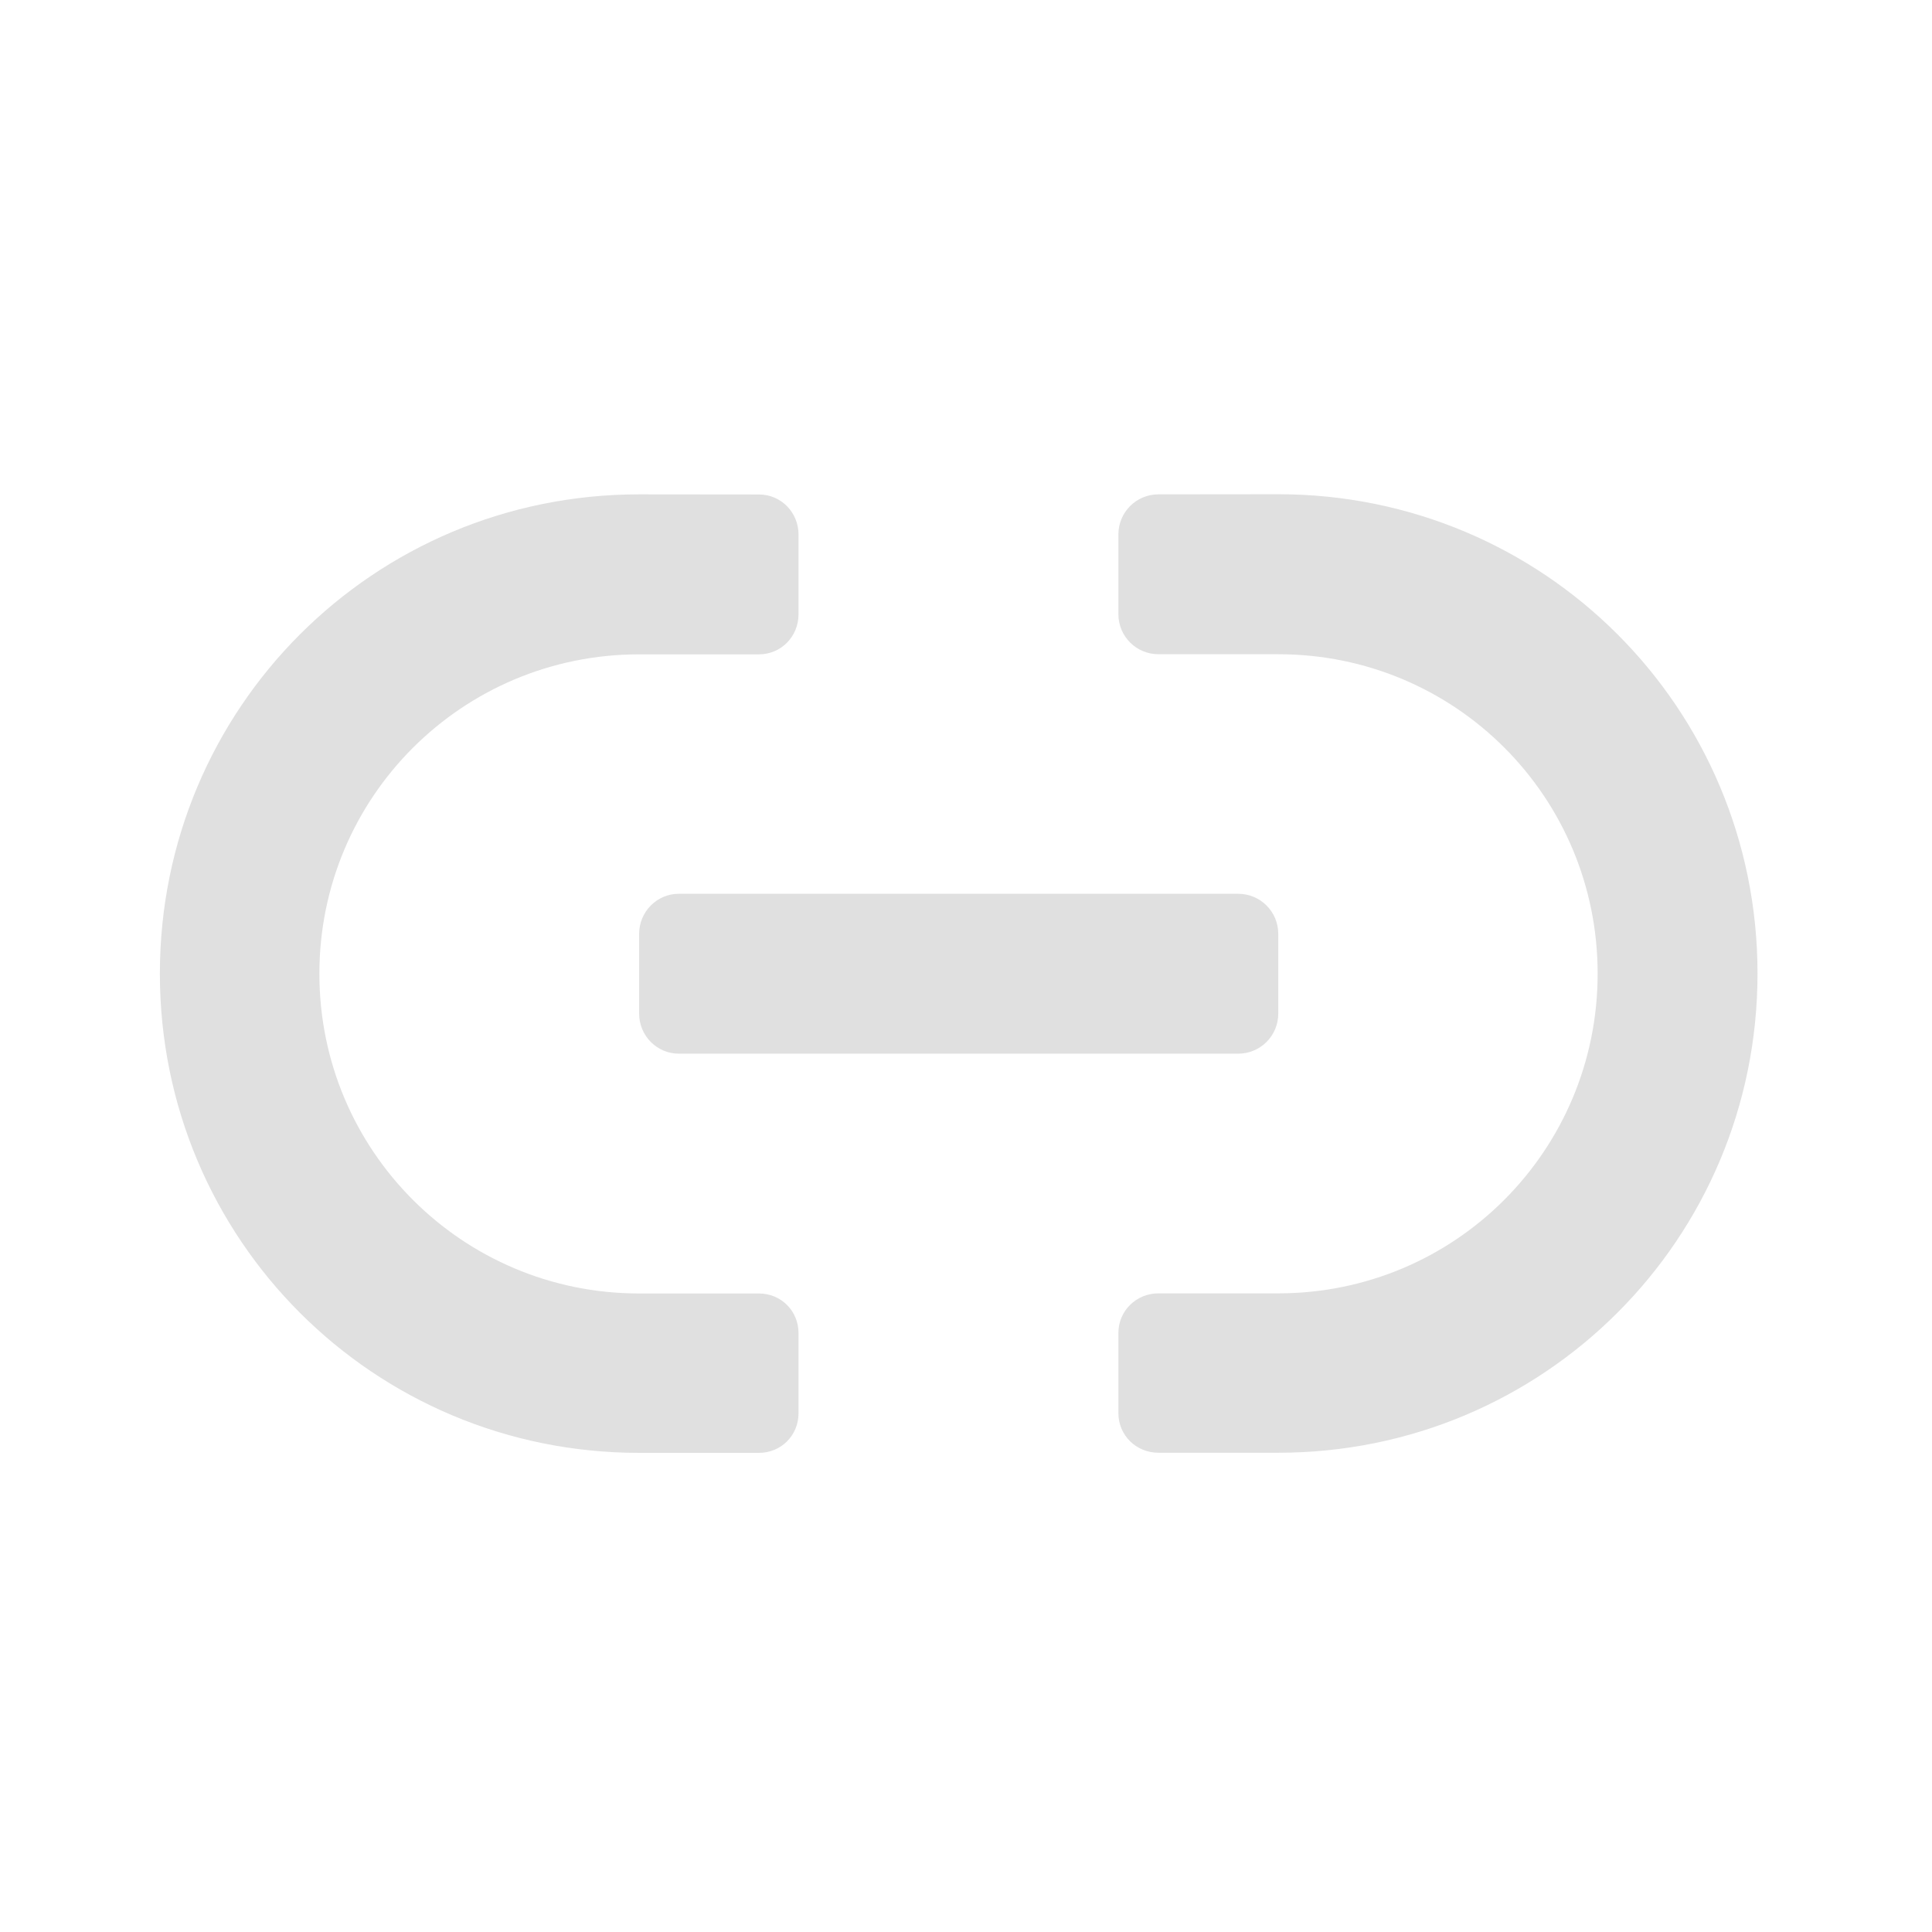 <svg height="16" viewBox="0 0 16 16" width="16" xmlns="http://www.w3.org/2000/svg"><g fill="#e0e0e0"><path d="m5.293 4.094c-2.199 0-3.969 1.77-3.969 3.969s1.77 3.969 3.969 3.969h.992c.184 0 .328-.145.328-.328v-.664c0-.184-.145-.328-.328-.328h-.992c-1.465 0-2.648-1.184-2.648-2.648s1.184-2.645 2.648-2.645h.992c.184 0 .328-.148.328-.332v-.66c0-.184-.145-.332-.328-.332zm4.301 0c-.184 0-.332.148-.332.332v.66c0 .184.148.332.332.332h.992c1.465 0 2.645 1.18 2.645 2.645s-1.18 2.648-2.645 2.648h-.992c-.184 0-.332.145-.332.328v.664c0 .184.148.328.332.328h.992c2.199 0 3.969-1.77 3.969-3.969s-1.77-3.969-3.969-3.969zm0 0"/><path d="m5.621 7.402h4.633c.184 0 .332.148.332.332v.66c0 .184-.148.332-.332.332h-4.633c-.18 0-.328-.148-.328-.332v-.66c0-.184.148-.332.328-.332zm0 0"/></g></svg>